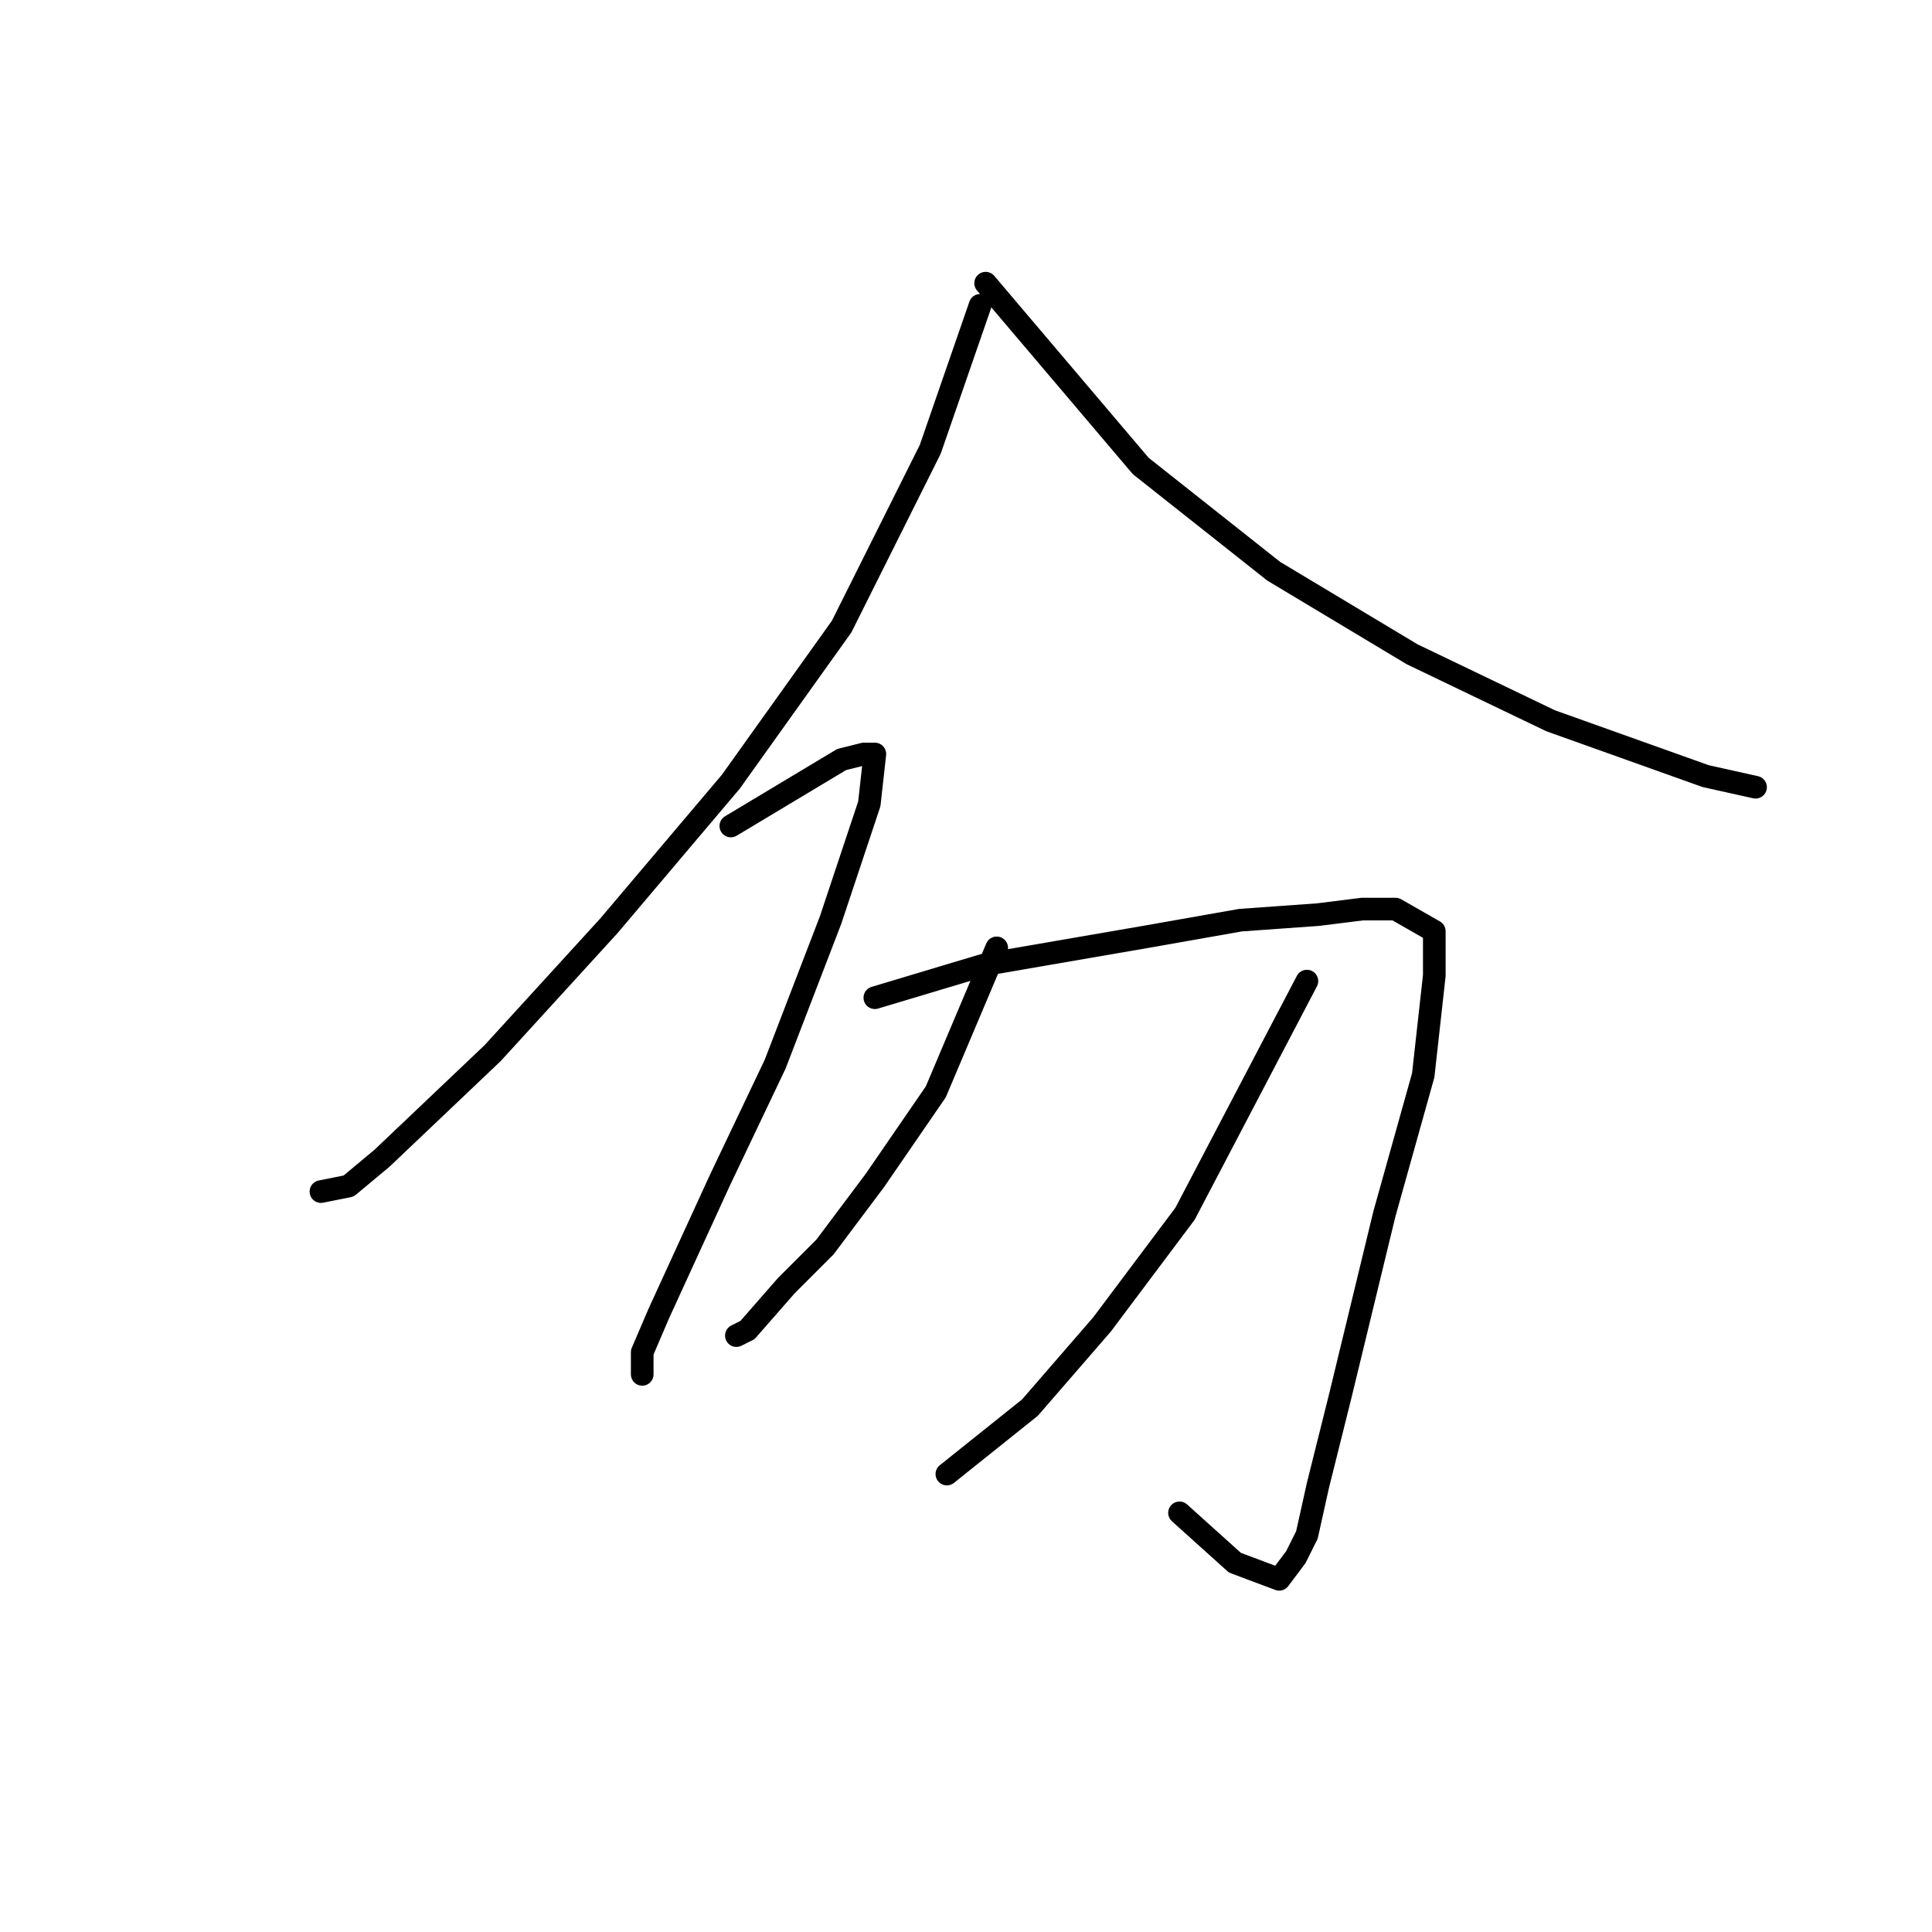 <?xml version="1.0" standalone="no"?>
    <svg width="256" height="256" xmlns="http://www.w3.org/2000/svg" version="1.1">
    <polyline stroke="black" stroke-width="3" stroke-linecap="round" fill="transparent" stroke-linejoin="round" points="129.868 40.458 123.262 59.541 111.519 83.028 96.84 103.578 80.693 122.661 65.28 139.542 50.601 153.487 46.197 157.157 42.527 157.891 42.527 157.891 " />
        <polyline stroke="black" stroke-width="3" stroke-linecap="round" fill="transparent" stroke-linejoin="round" points="130.602 37.523 151.152 61.743 168.767 75.688 187.116 86.697 205.465 95.505 226.015 102.844 232.621 104.312 232.621 104.312 " />
        <polyline stroke="black" stroke-width="3" stroke-linecap="round" fill="transparent" stroke-linejoin="round" points="96.84 109.45 111.519 100.642 114.455 99.909 115.922 99.909 115.189 106.514 110.051 121.927 102.711 141.01 95.372 156.423 87.298 174.038 85.097 179.175 85.097 182.111 85.097 182.111 " />
        <polyline stroke="black" stroke-width="3" stroke-linecap="round" fill="transparent" stroke-linejoin="round" points="115.922 132.202 130.602 127.799 151.886 124.129 164.363 121.927 174.639 121.193 180.51 120.459 184.914 120.459 190.052 123.395 190.052 129.267 188.584 142.478 183.446 160.827 177.574 185.047 174.639 196.79 173.171 203.396 171.703 206.332 169.501 209.267 163.629 207.065 156.29 200.46 156.29 200.46 " />
        <polyline stroke="black" stroke-width="3" stroke-linecap="round" fill="transparent" stroke-linejoin="round" points="132.069 125.597 123.996 144.68 115.922 156.423 109.317 165.23 104.179 170.368 99.042 176.24 97.574 176.973 97.574 176.973 " />
        <polyline stroke="black" stroke-width="3" stroke-linecap="round" fill="transparent" stroke-linejoin="round" points="173.171 130.001 157.024 160.827 146.015 175.506 136.473 186.515 129.134 192.386 125.464 195.322 125.464 195.322 " />
        </svg>